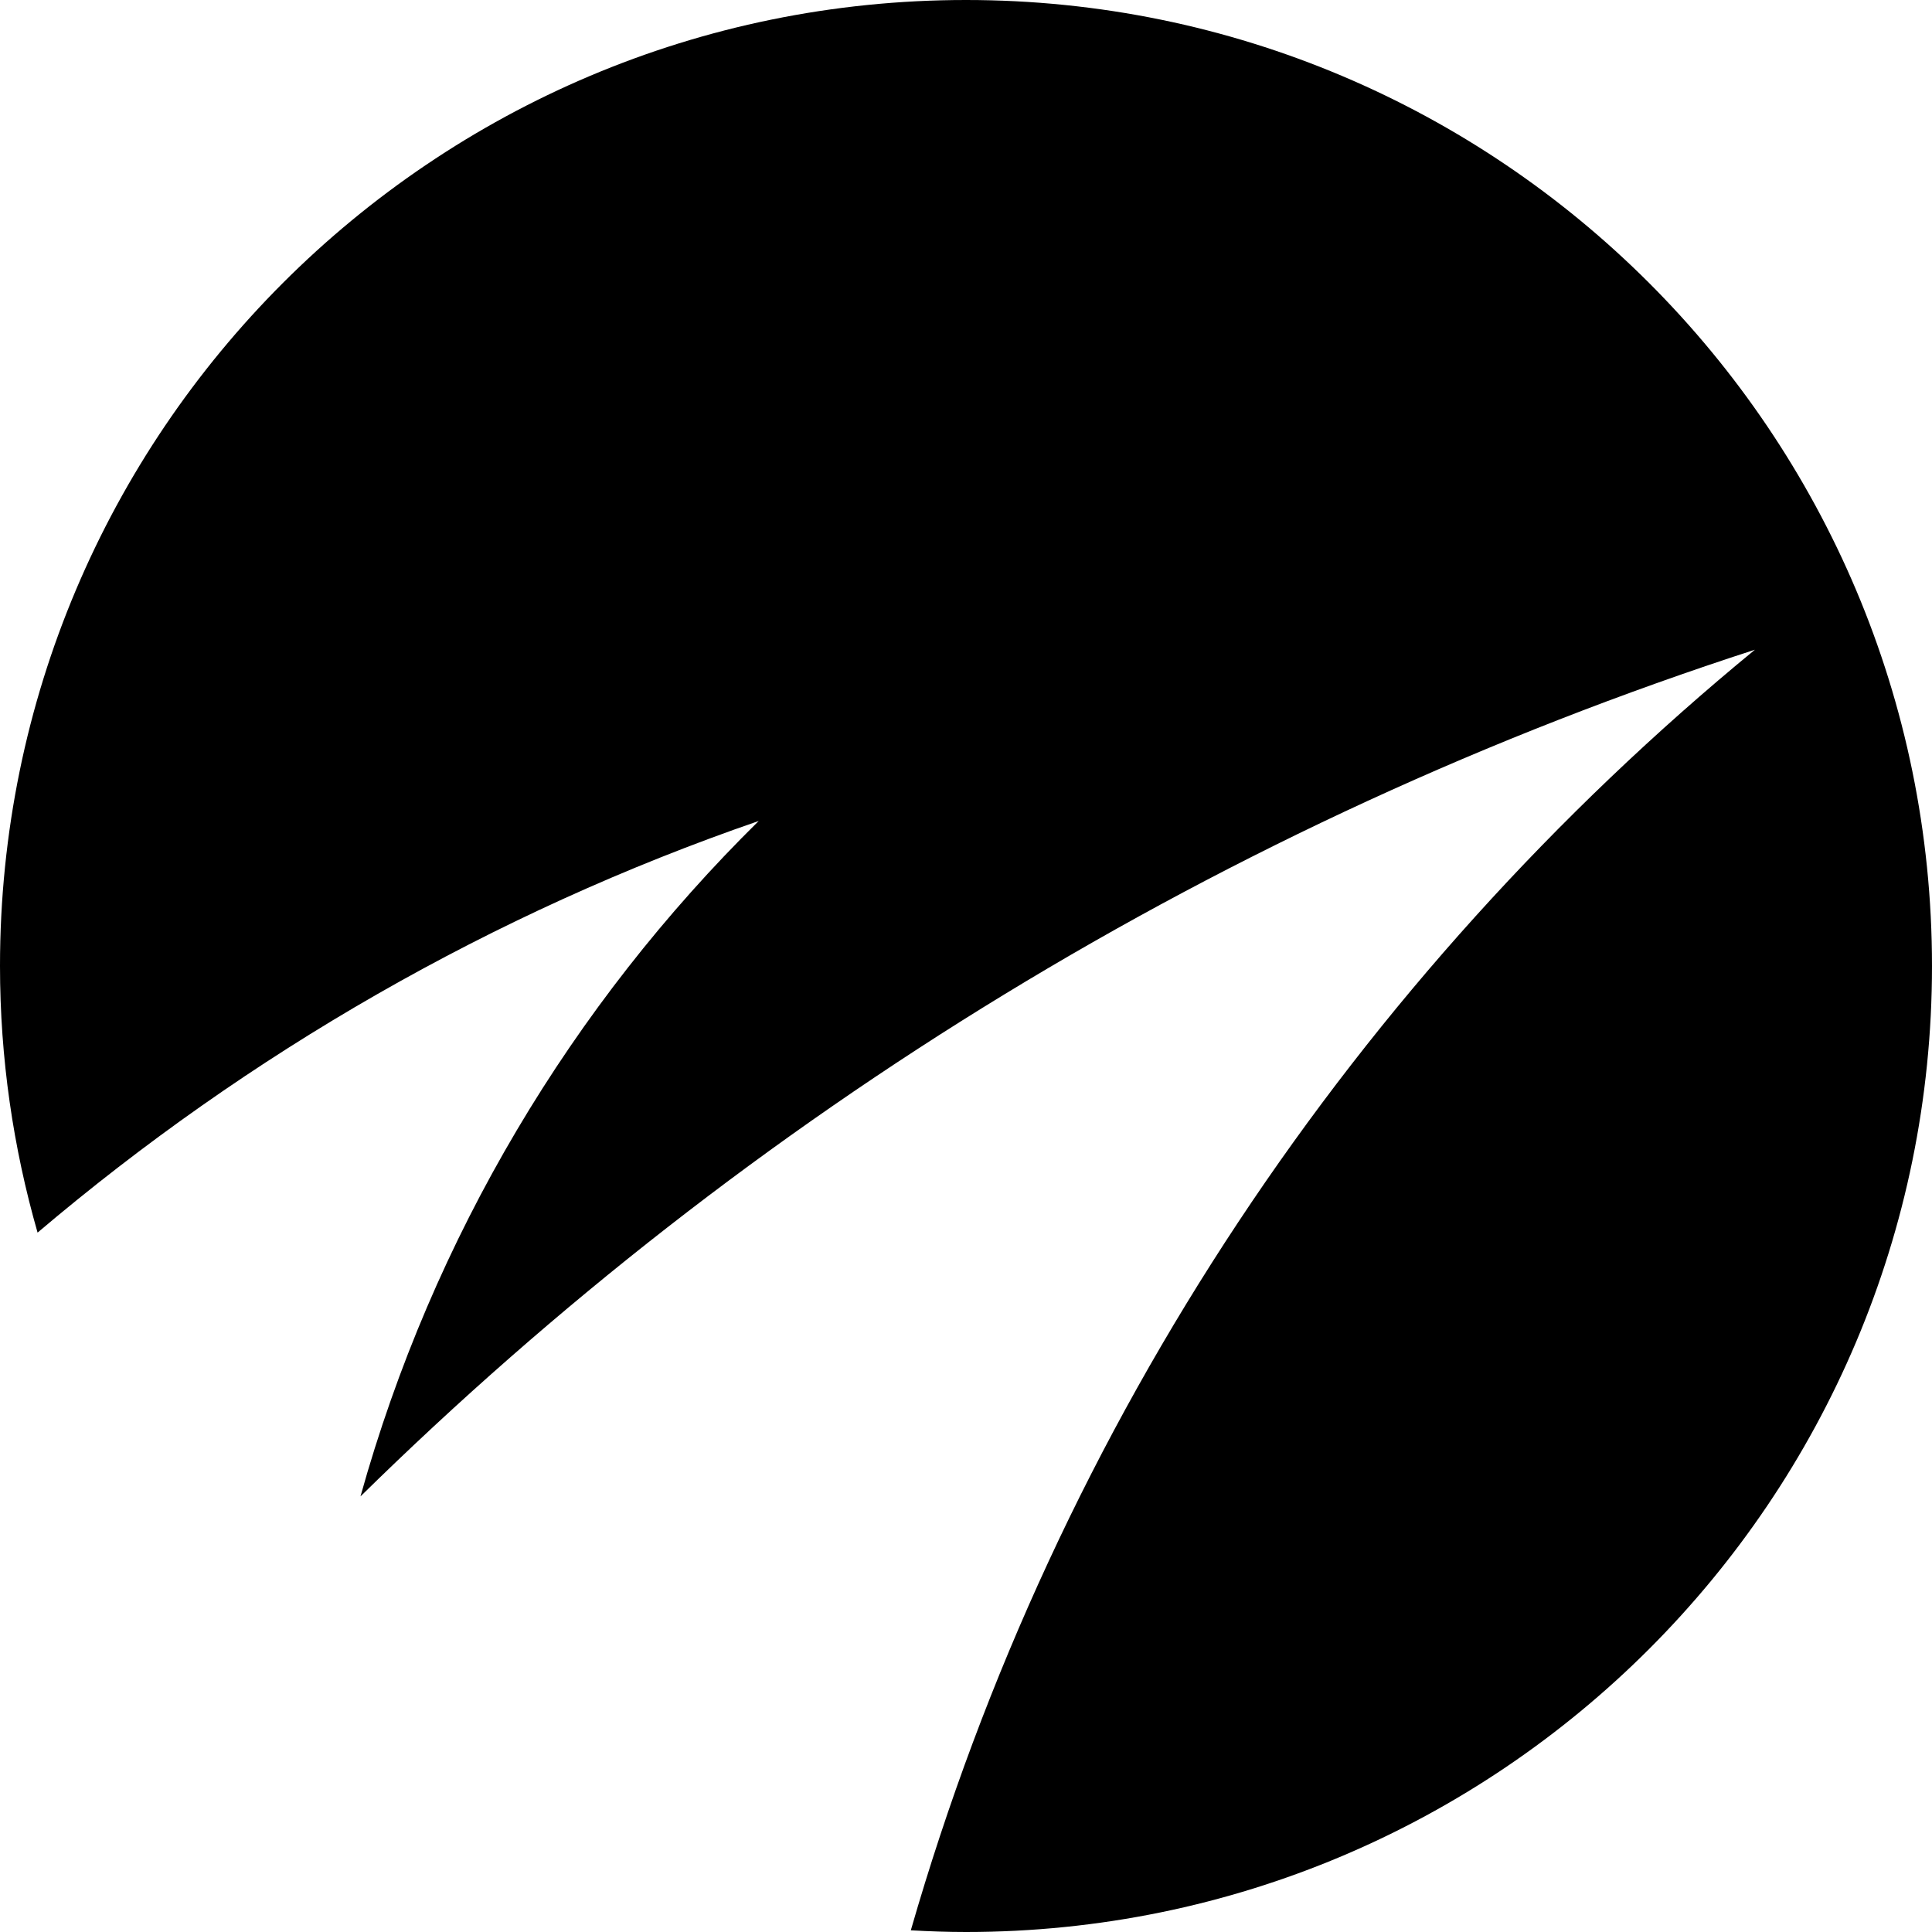 <svg data-name="Layer 1" xmlns="http://www.w3.org/2000/svg" viewBox="0 0 617.98 617.98"><path d="M115.3 478.65c124.23-122.1 276.39-215.88 446.04-270.83-127.51 104.71-223.09 246.85-270 409.62 5.85.33 11.73.54 17.65.54 170.65 0 308.99-138.34 308.99-308.99S479.64 0 308.99 0 0 138.34 0 308.99c0 29.59 4.25 58.18 12.02 85.28C79.4 337.09 157.38 292.01 242.69 262.6c-59.72 58.84-104.22 133-127.39 216.06Z"></path></svg>